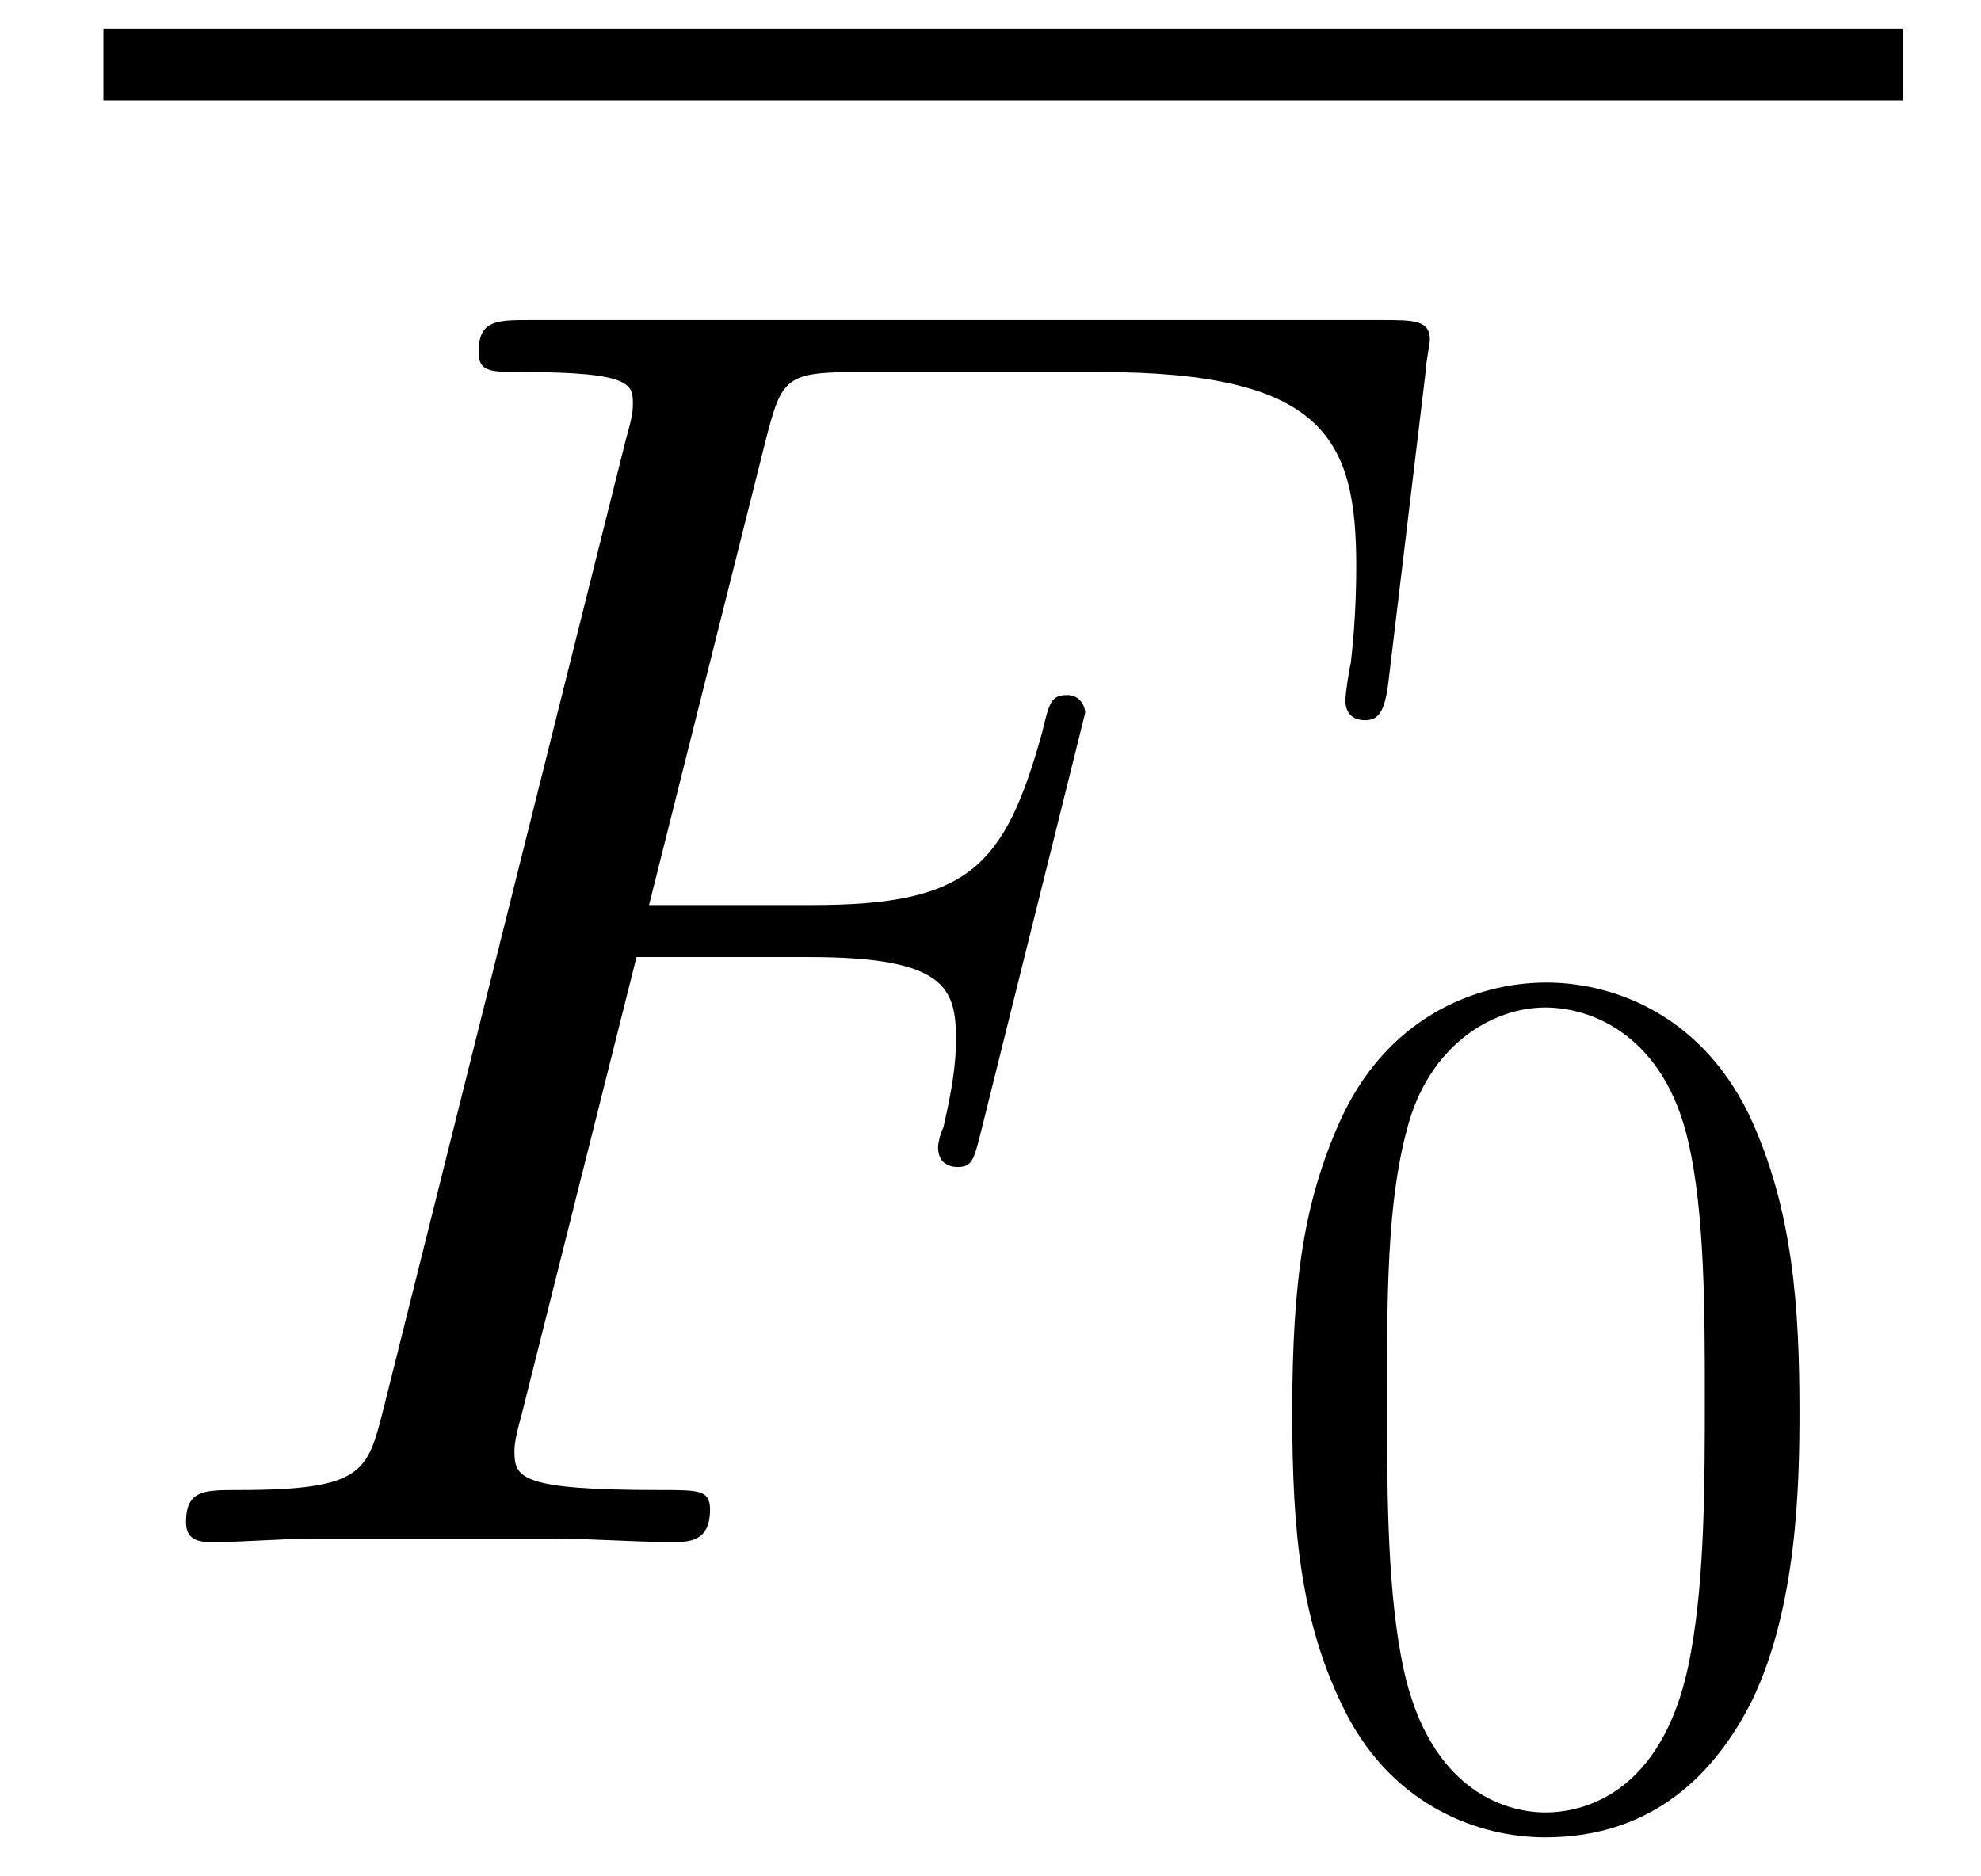 <?xml version='1.0' encoding='UTF-8'?>
<!-- This file was generated by dvisvgm 2.13.1 -->
<svg version='1.1' xmlns='http://www.w3.org/2000/svg' xmlns:xlink='http://www.w3.org/1999/xlink' width='19pt' height='18pt' viewBox='0 -18 19 18'>
<g id='page1'>
<g transform='matrix(1 0 0 -1 0 0)'>
<path d='M.992 17.383H18.254' stroke='#000' fill='none' stroke-width='.689'/>
<path d='M6.105 8.819H7.757C9.065 8.819 9.169 8.526 9.169 8.027C9.169 7.803 9.135 7.562 9.048 7.184C9.014 7.115 8.997 7.029 8.997 6.994C8.997 6.874 9.065 6.805 9.186 6.805C9.324 6.805 9.341 6.874 9.41 7.149L10.408 11.16C10.408 11.229 10.357 11.332 10.236 11.332C10.081 11.332 10.064 11.263 9.995 10.971C9.634 9.679 9.289 9.318 7.792 9.318H6.225L7.344 13.777C7.499 14.379 7.534 14.431 8.239 14.431H10.546C12.698 14.431 13.008 13.794 13.008 12.572C13.008 12.468 13.008 12.089 12.956 11.642C12.939 11.573 12.904 11.349 12.904 11.28C12.904 11.143 12.99 11.091 13.094 11.091C13.214 11.091 13.283 11.16 13.318 11.47L13.679 14.482C13.679 14.534 13.714 14.706 13.714 14.741C13.714 14.93 13.559 14.93 13.249 14.93H5.089C4.762 14.93 4.59 14.93 4.59 14.62C4.59 14.431 4.71 14.431 5.003 14.431C6.07 14.431 6.07 14.31 6.07 14.121C6.07 14.035 6.053 13.966 6.001 13.777L3.677 4.481C3.523 3.878 3.488 3.706 2.283 3.706C1.956 3.706 1.784 3.706 1.784 3.396C1.784 3.207 1.939 3.207 2.042 3.207C2.369 3.207 2.714 3.241 3.04 3.241H5.278C5.657 3.241 6.07 3.207 6.449 3.207C6.604 3.207 6.81 3.207 6.81 3.517C6.81 3.706 6.707 3.706 6.329 3.706C4.969 3.706 4.934 3.827 4.934 4.085C4.934 4.171 4.969 4.309 5.003 4.429L6.105 8.819Z'/>
<path d='M17.259 4.45C17.259 5.442 17.2 6.411 16.769 7.319C16.279 8.312 15.418 8.574 14.833 8.574C14.139 8.574 13.291 8.228 12.848 7.236C12.514 6.482 12.394 5.741 12.394 4.45C12.394 3.291 12.478 2.418 12.908 1.569C13.374 .661 14.199 .374 14.821 .374C15.861 .374 16.458 .996 16.805 1.689C17.236 2.585 17.259 3.757 17.259 4.45ZM14.821 .613C14.438 .613 13.661 .828 13.434 2.131C13.303 2.848 13.303 3.757 13.303 4.594C13.303 5.574 13.303 6.458 13.494 7.164C13.697 7.965 14.307 8.335 14.821 8.335C15.275 8.335 15.968 8.06 16.196 7.032C16.351 6.351 16.351 5.407 16.351 4.594C16.351 3.793 16.351 2.884 16.219 2.155C15.992 .84 15.239 .613 14.821 .613Z'/>
</g>
</g>
</svg>